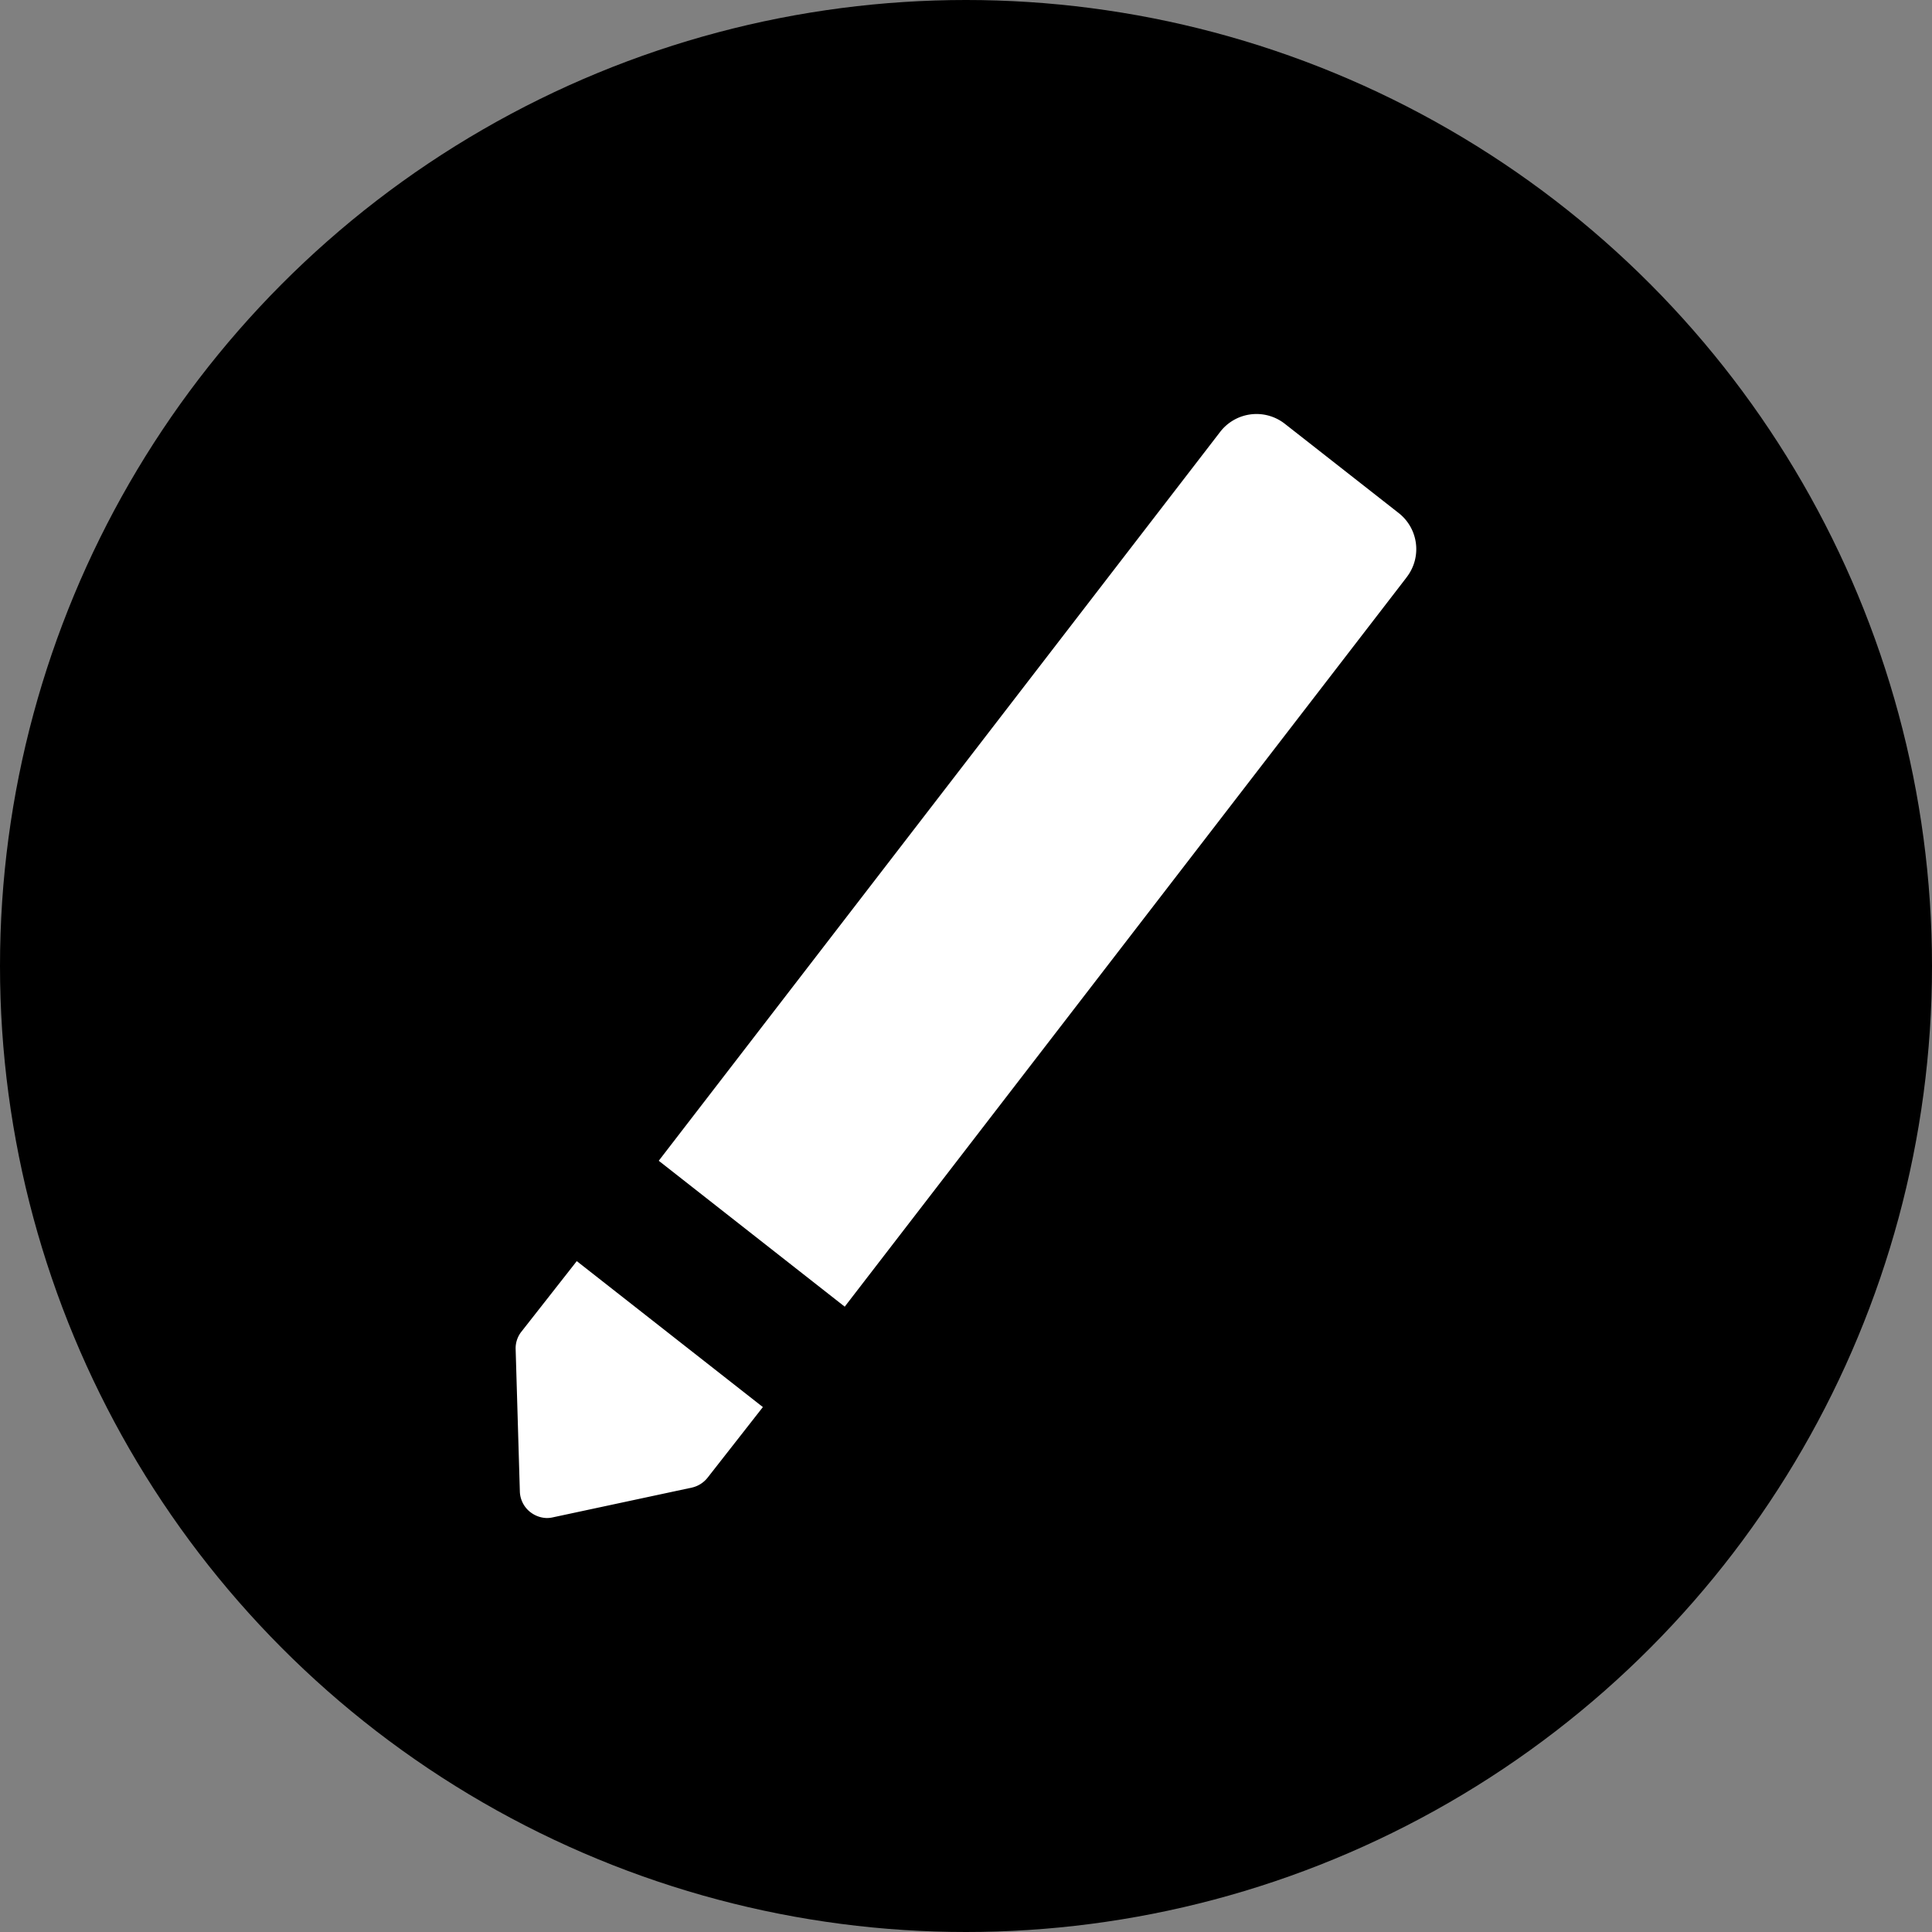 <svg xmlns="http://www.w3.org/2000/svg" viewBox="0 0 1024 1024"><rect x="0" y="0" width="1024" height="1024" fill="#808080" stroke="none"/><defs><style>.cls-1{fill:#fff;}</style></defs><title>toornamen icon (3)</title><g id="Layer_59" data-name="Layer 59"><circle cx="512" cy="512" r="512"/><path class="cls-1" d="M375,783.25a14.73,14.73,0,0,1-8.4,5.23L293,804.23a13.64,13.64,0,0,1-3.83.33,14.82,14.82,0,0,1-8.14-3.15,14.37,14.37,0,0,1-5.5-11l-2.22-75.14a14.17,14.17,0,0,1,3-9.39l29.39-37.46,98.64,77.36Z"/><path class="cls-1" d="M745.46,306.1,447.72,692.56l-98.57-77.33L646.84,228.74A24.32,24.32,0,0,1,681,224.63l60.24,47.22a24.29,24.29,0,0,1,4.19,34.25Z"/></g></svg>